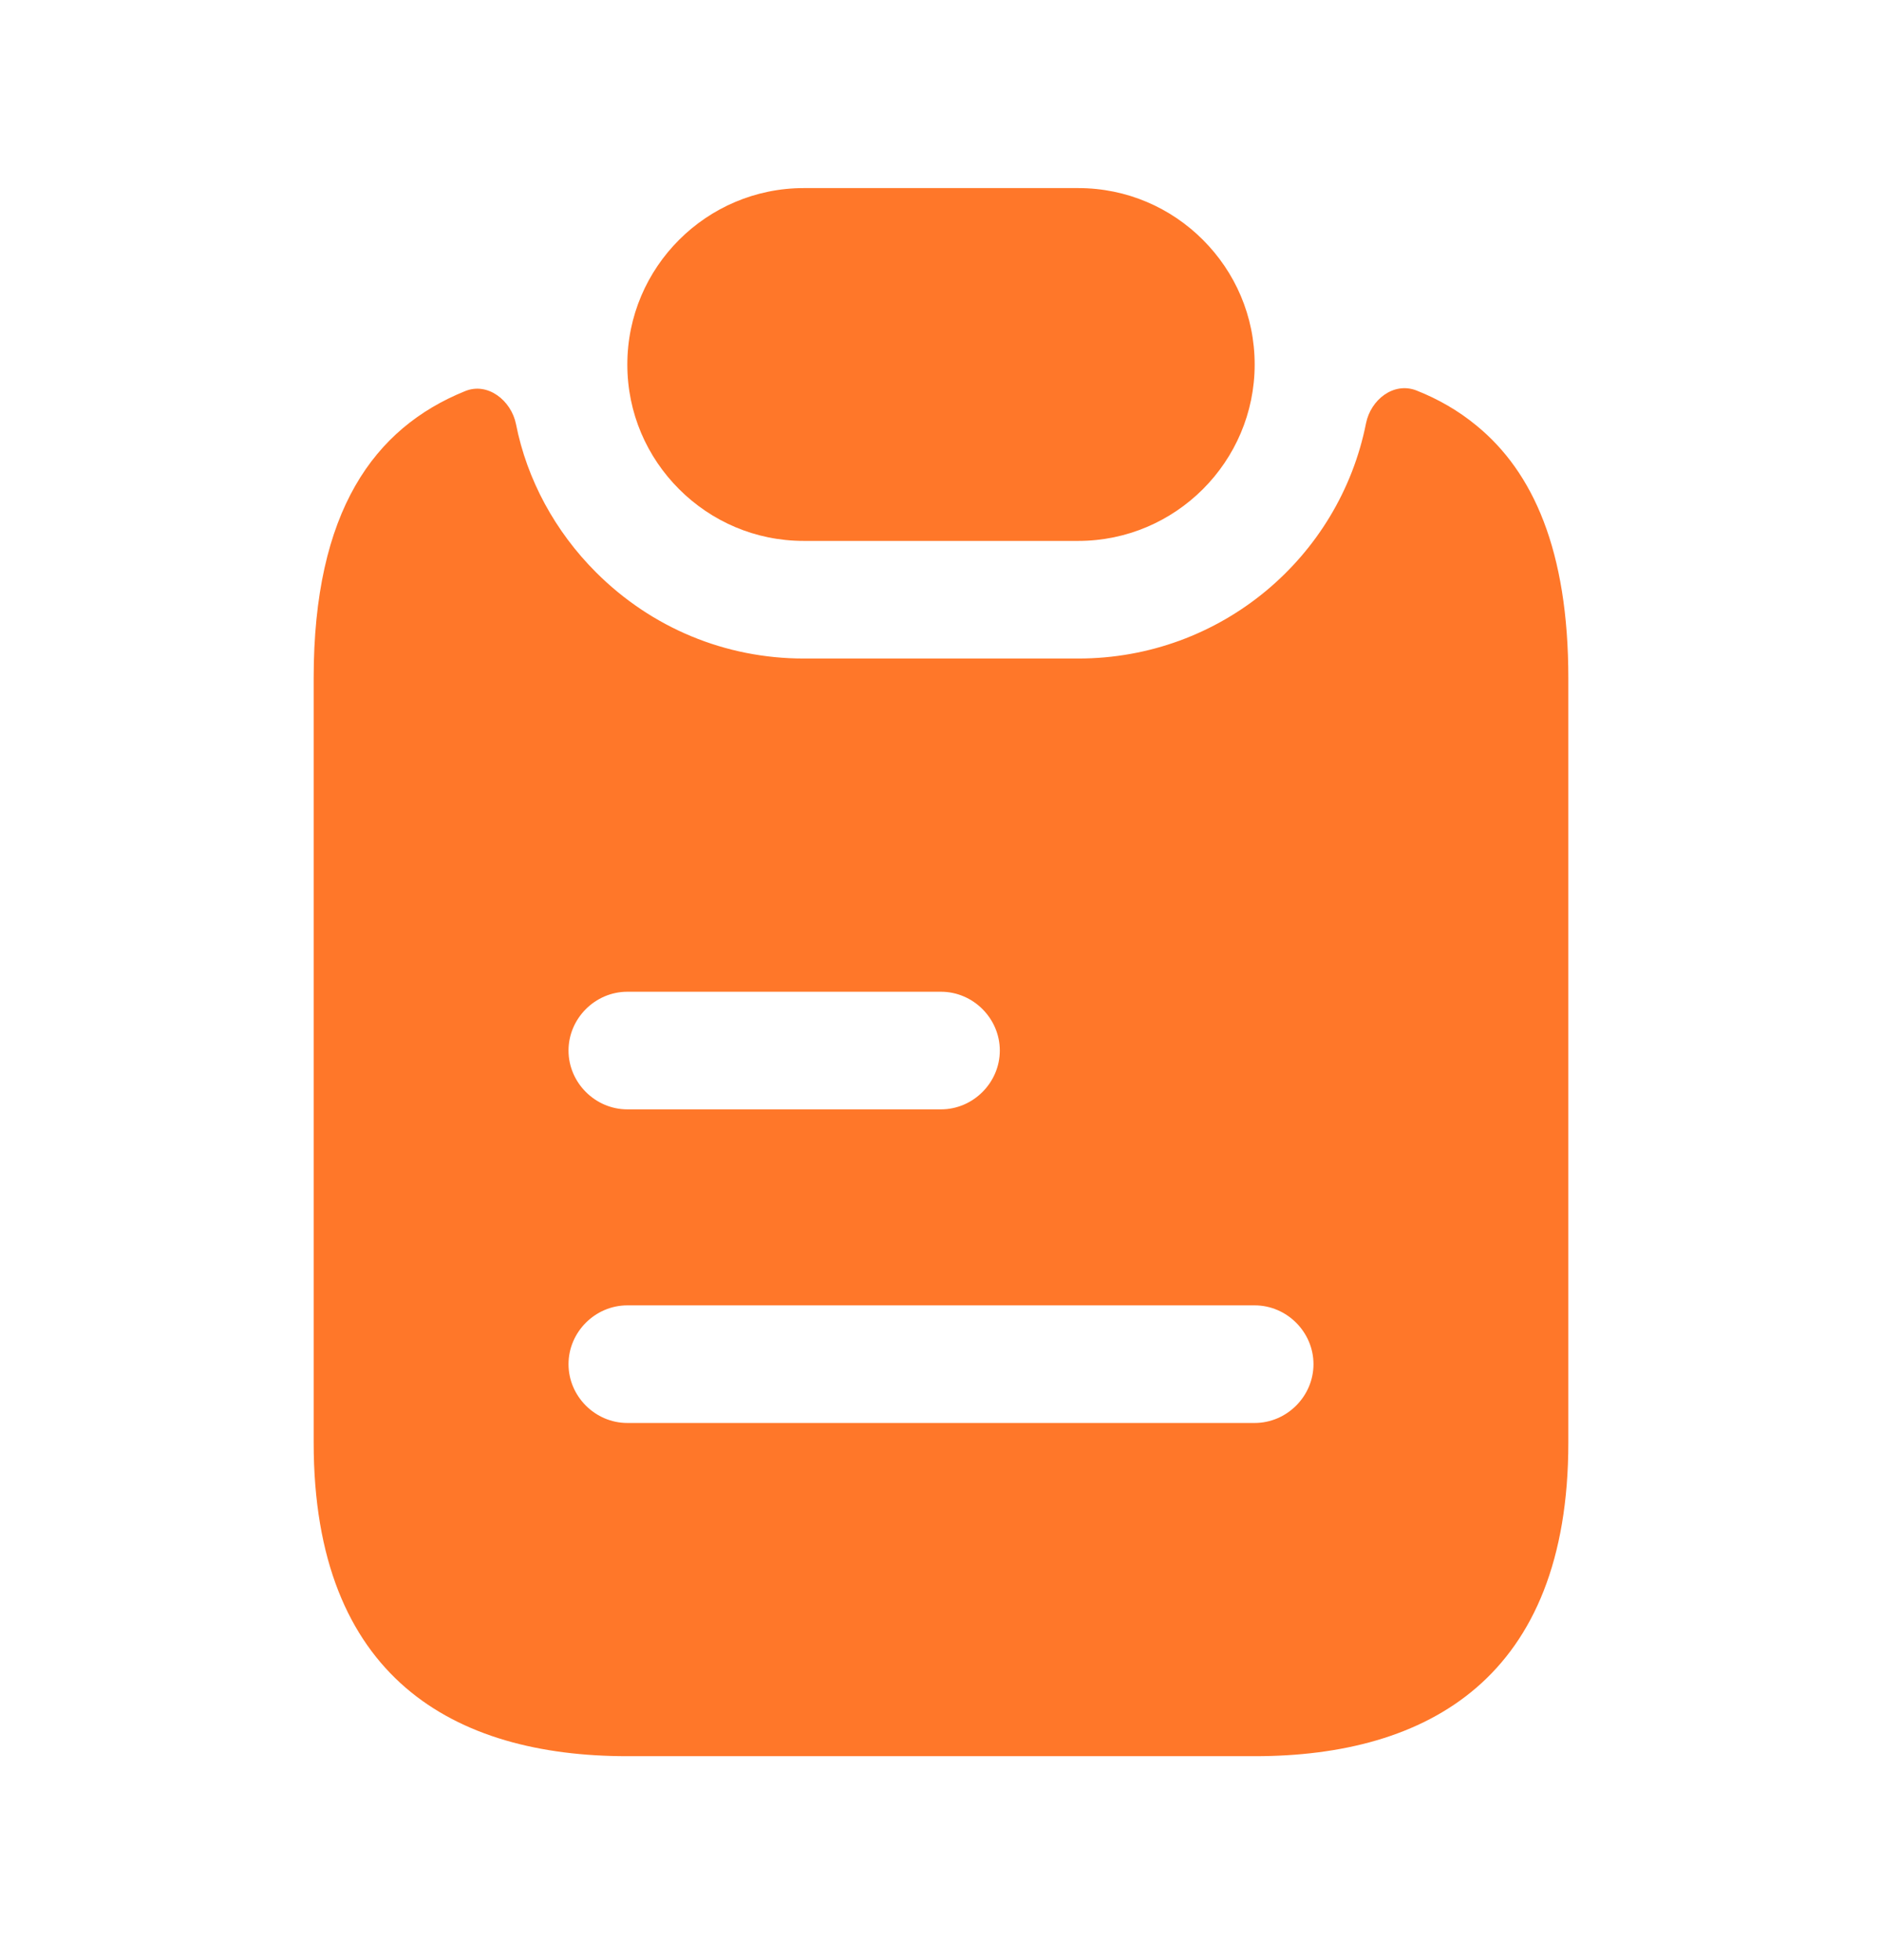 <svg width="24" height="25" viewBox="0 0 24 25" fill="none" xmlns="http://www.w3.org/2000/svg">
<path d="M16 4.649C16 5.889 14.99 6.899 13.75 6.899H10.25C9.63 6.899 9.07 6.649 8.66 6.239C8.25 5.829 8 5.269 8 4.649C8 3.409 9.01 2.399 10.25 2.399H13.75C14.37 2.399 14.93 2.649 15.34 3.059C15.75 3.469 16 4.029 16 4.649Z" fill="#FF7729"/>
<path d="M18.83 5.429C18.6 5.239 18.34 5.089 18.06 4.979C17.77 4.869 17.48 5.099 17.42 5.399C17.08 7.109 15.57 8.399 13.75 8.399H10.25C9.25 8.399 8.31 8.009 7.6 7.299C7.08 6.779 6.72 6.119 6.58 5.409C6.52 5.109 6.22 4.869 5.93 4.989C4.77 5.459 4 6.519 4 8.649V18.399C4 21.399 5.79 22.399 8 22.399H16C18.21 22.399 20 21.399 20 18.399V8.649C20 7.019 19.55 6.019 18.83 5.429ZM8 12.649H12C12.41 12.649 12.75 12.989 12.75 13.399C12.75 13.809 12.41 14.149 12 14.149H8C7.59 14.149 7.25 13.809 7.25 13.399C7.25 12.989 7.59 12.649 8 12.649ZM16 18.149H8C7.59 18.149 7.25 17.809 7.25 17.399C7.25 16.989 7.59 16.649 8 16.649H16C16.41 16.649 16.75 16.989 16.75 17.399C16.75 17.809 16.41 18.149 16 18.149Z" fill="#FF7729"/>
</svg>
